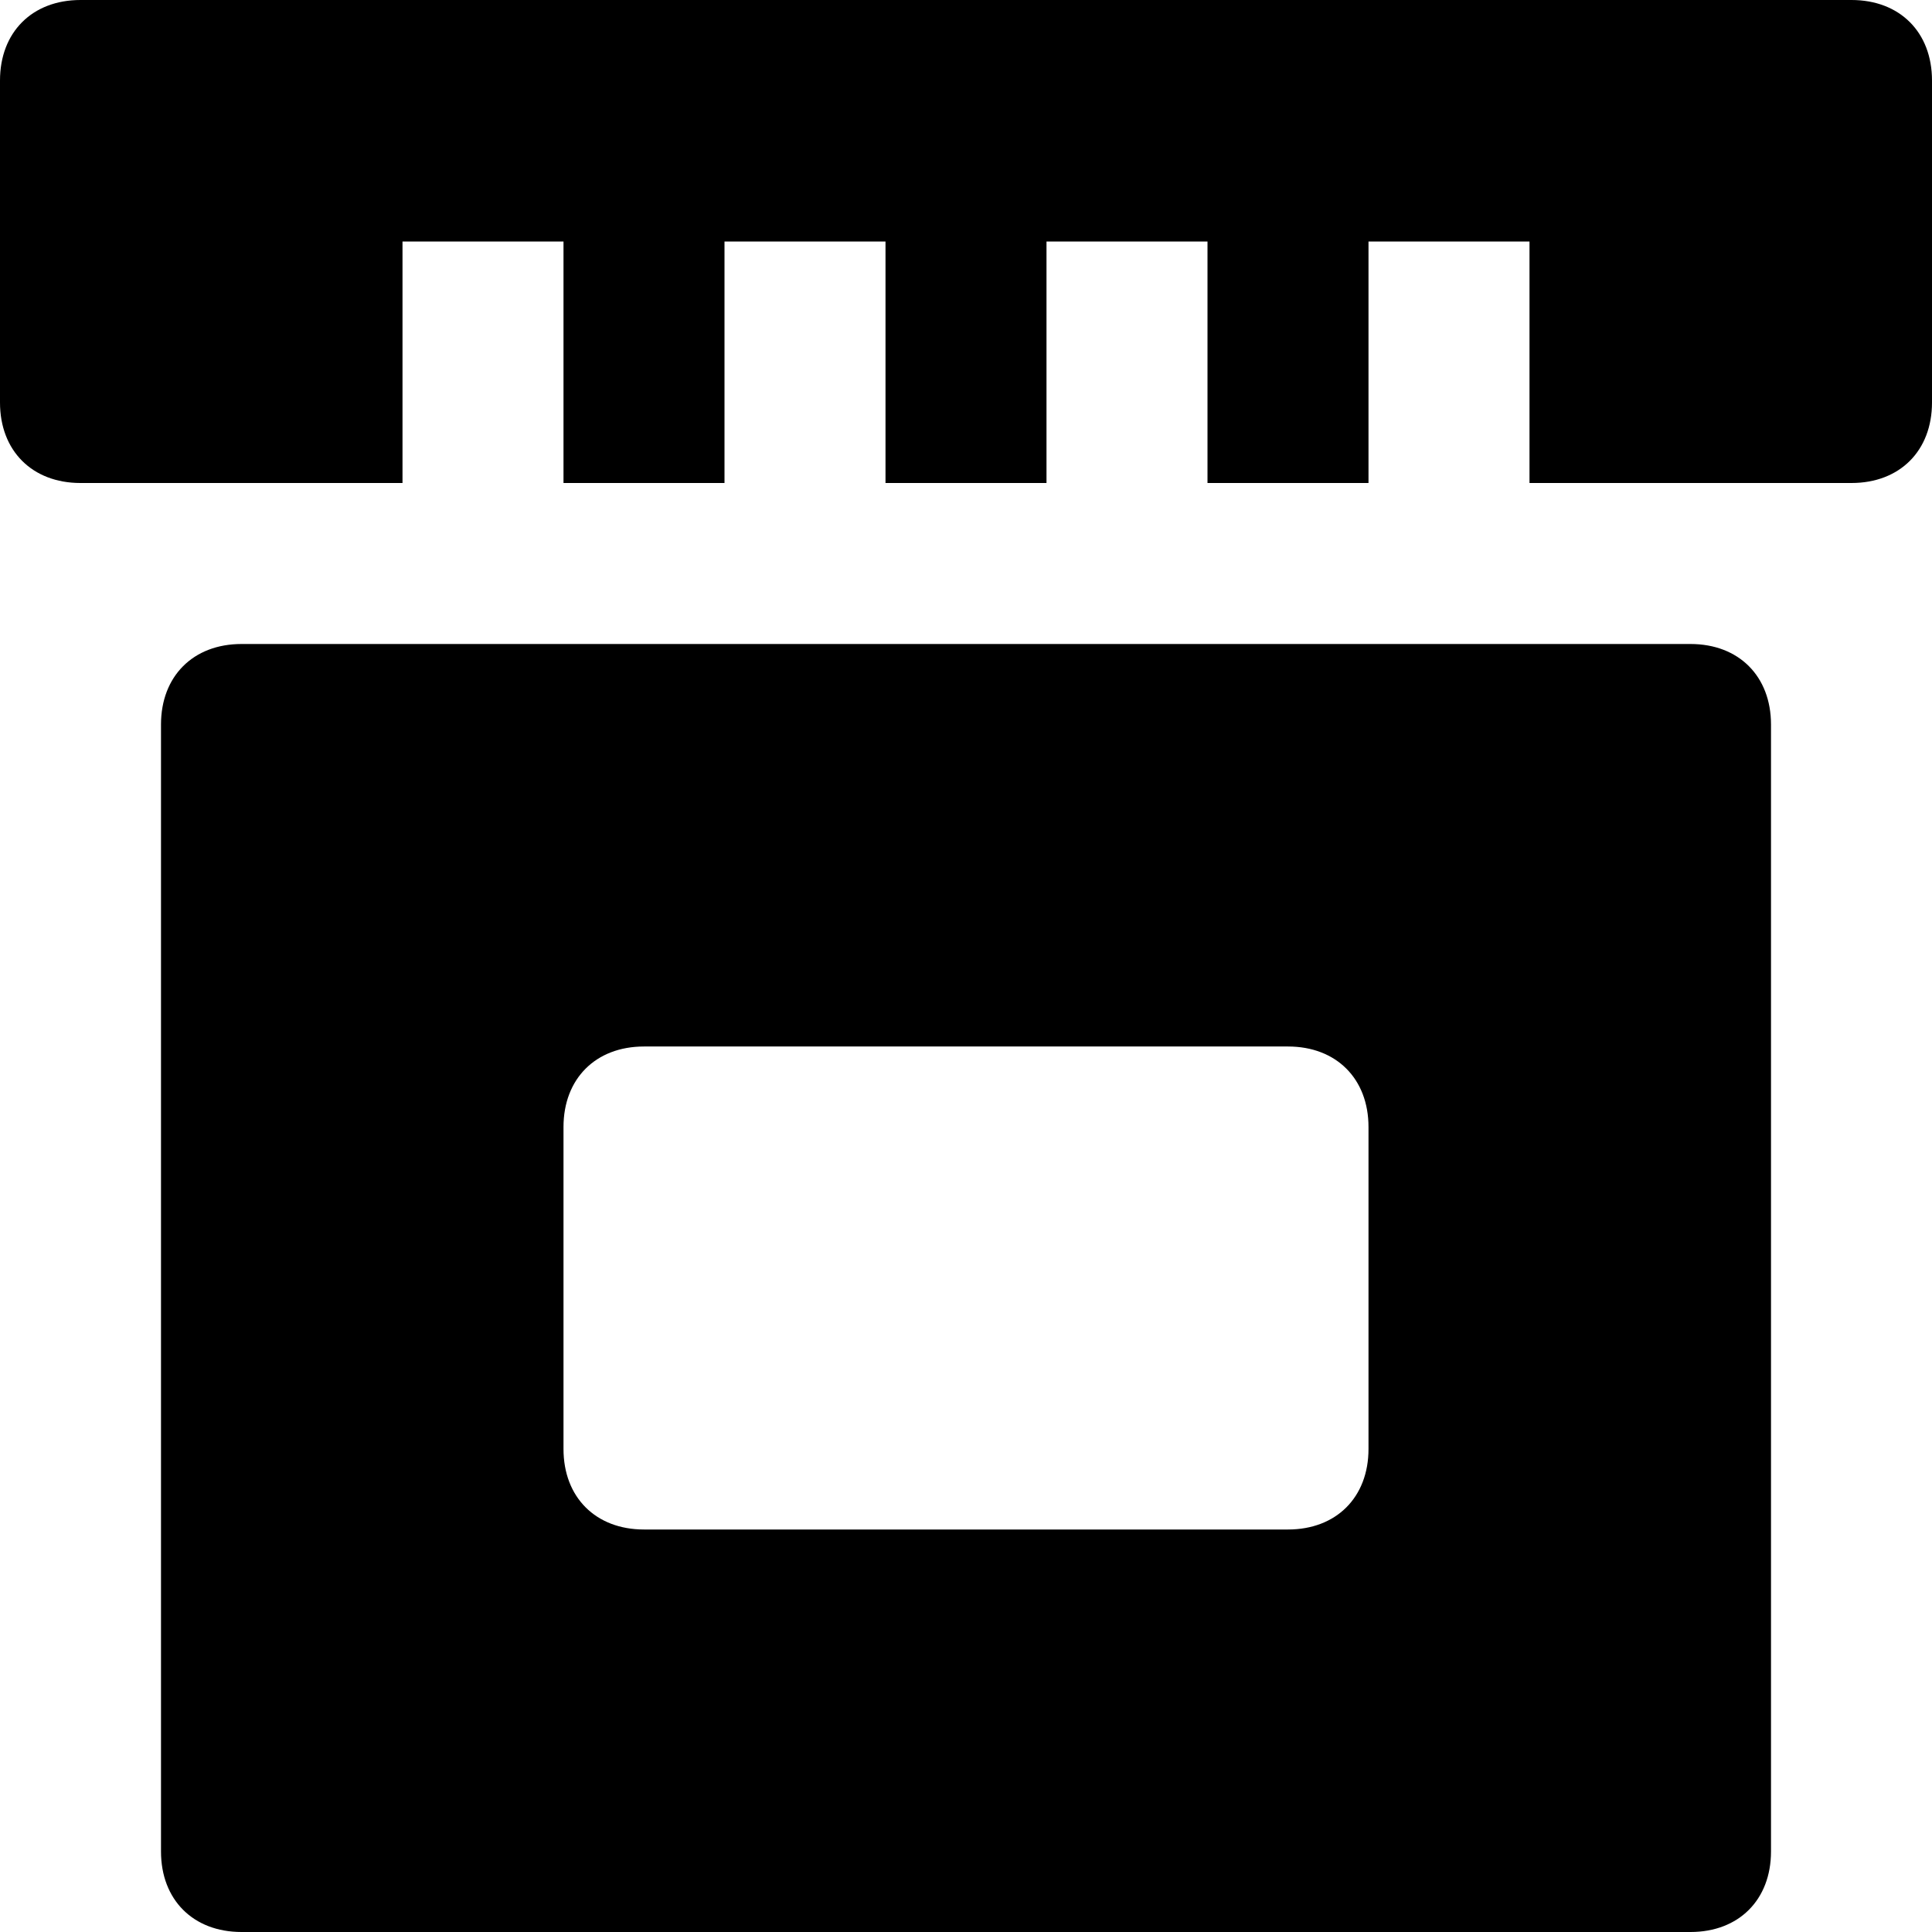 <svg id="nc_icon" version="1.1" xmlns="http://www.w3.org/2000/svg" xmlns:xlink="http://www.w3.org/1999/xlink" x="0px" y="0px" viewBox="0 0 24 24" xml:space="preserve" ><g class="nc-icon-wrapper" fill="currentColor"><path fill="currentColor" d="M21,8H3C2.4,8,2,8.4,2,9v14c0,0.6,0.4,1,1,1h18c0.6,0,1-0.4,1-1V9C22,8.4,21.6,8,21,8z M17,18 c0,0.6-0.4,1-1,1H8c-0.6,0-1-0.4-1-1v-4c0-0.6,0.4-1,1-1h8c0.6,0,1,0.4,1,1V18z"></path> <path data-color="color-2" fill="currentColor" d="M0,1v4c0,0.6,0.4,1,1,1h4V3h2v3h2V3h2v3h2V3h2v3h2V3h2v3h4c0.6,0,1-0.4,1-1V1 c0-0.6-0.4-1-1-1H1C0.4,0,0,0.4,0,1z"></path></g></svg>